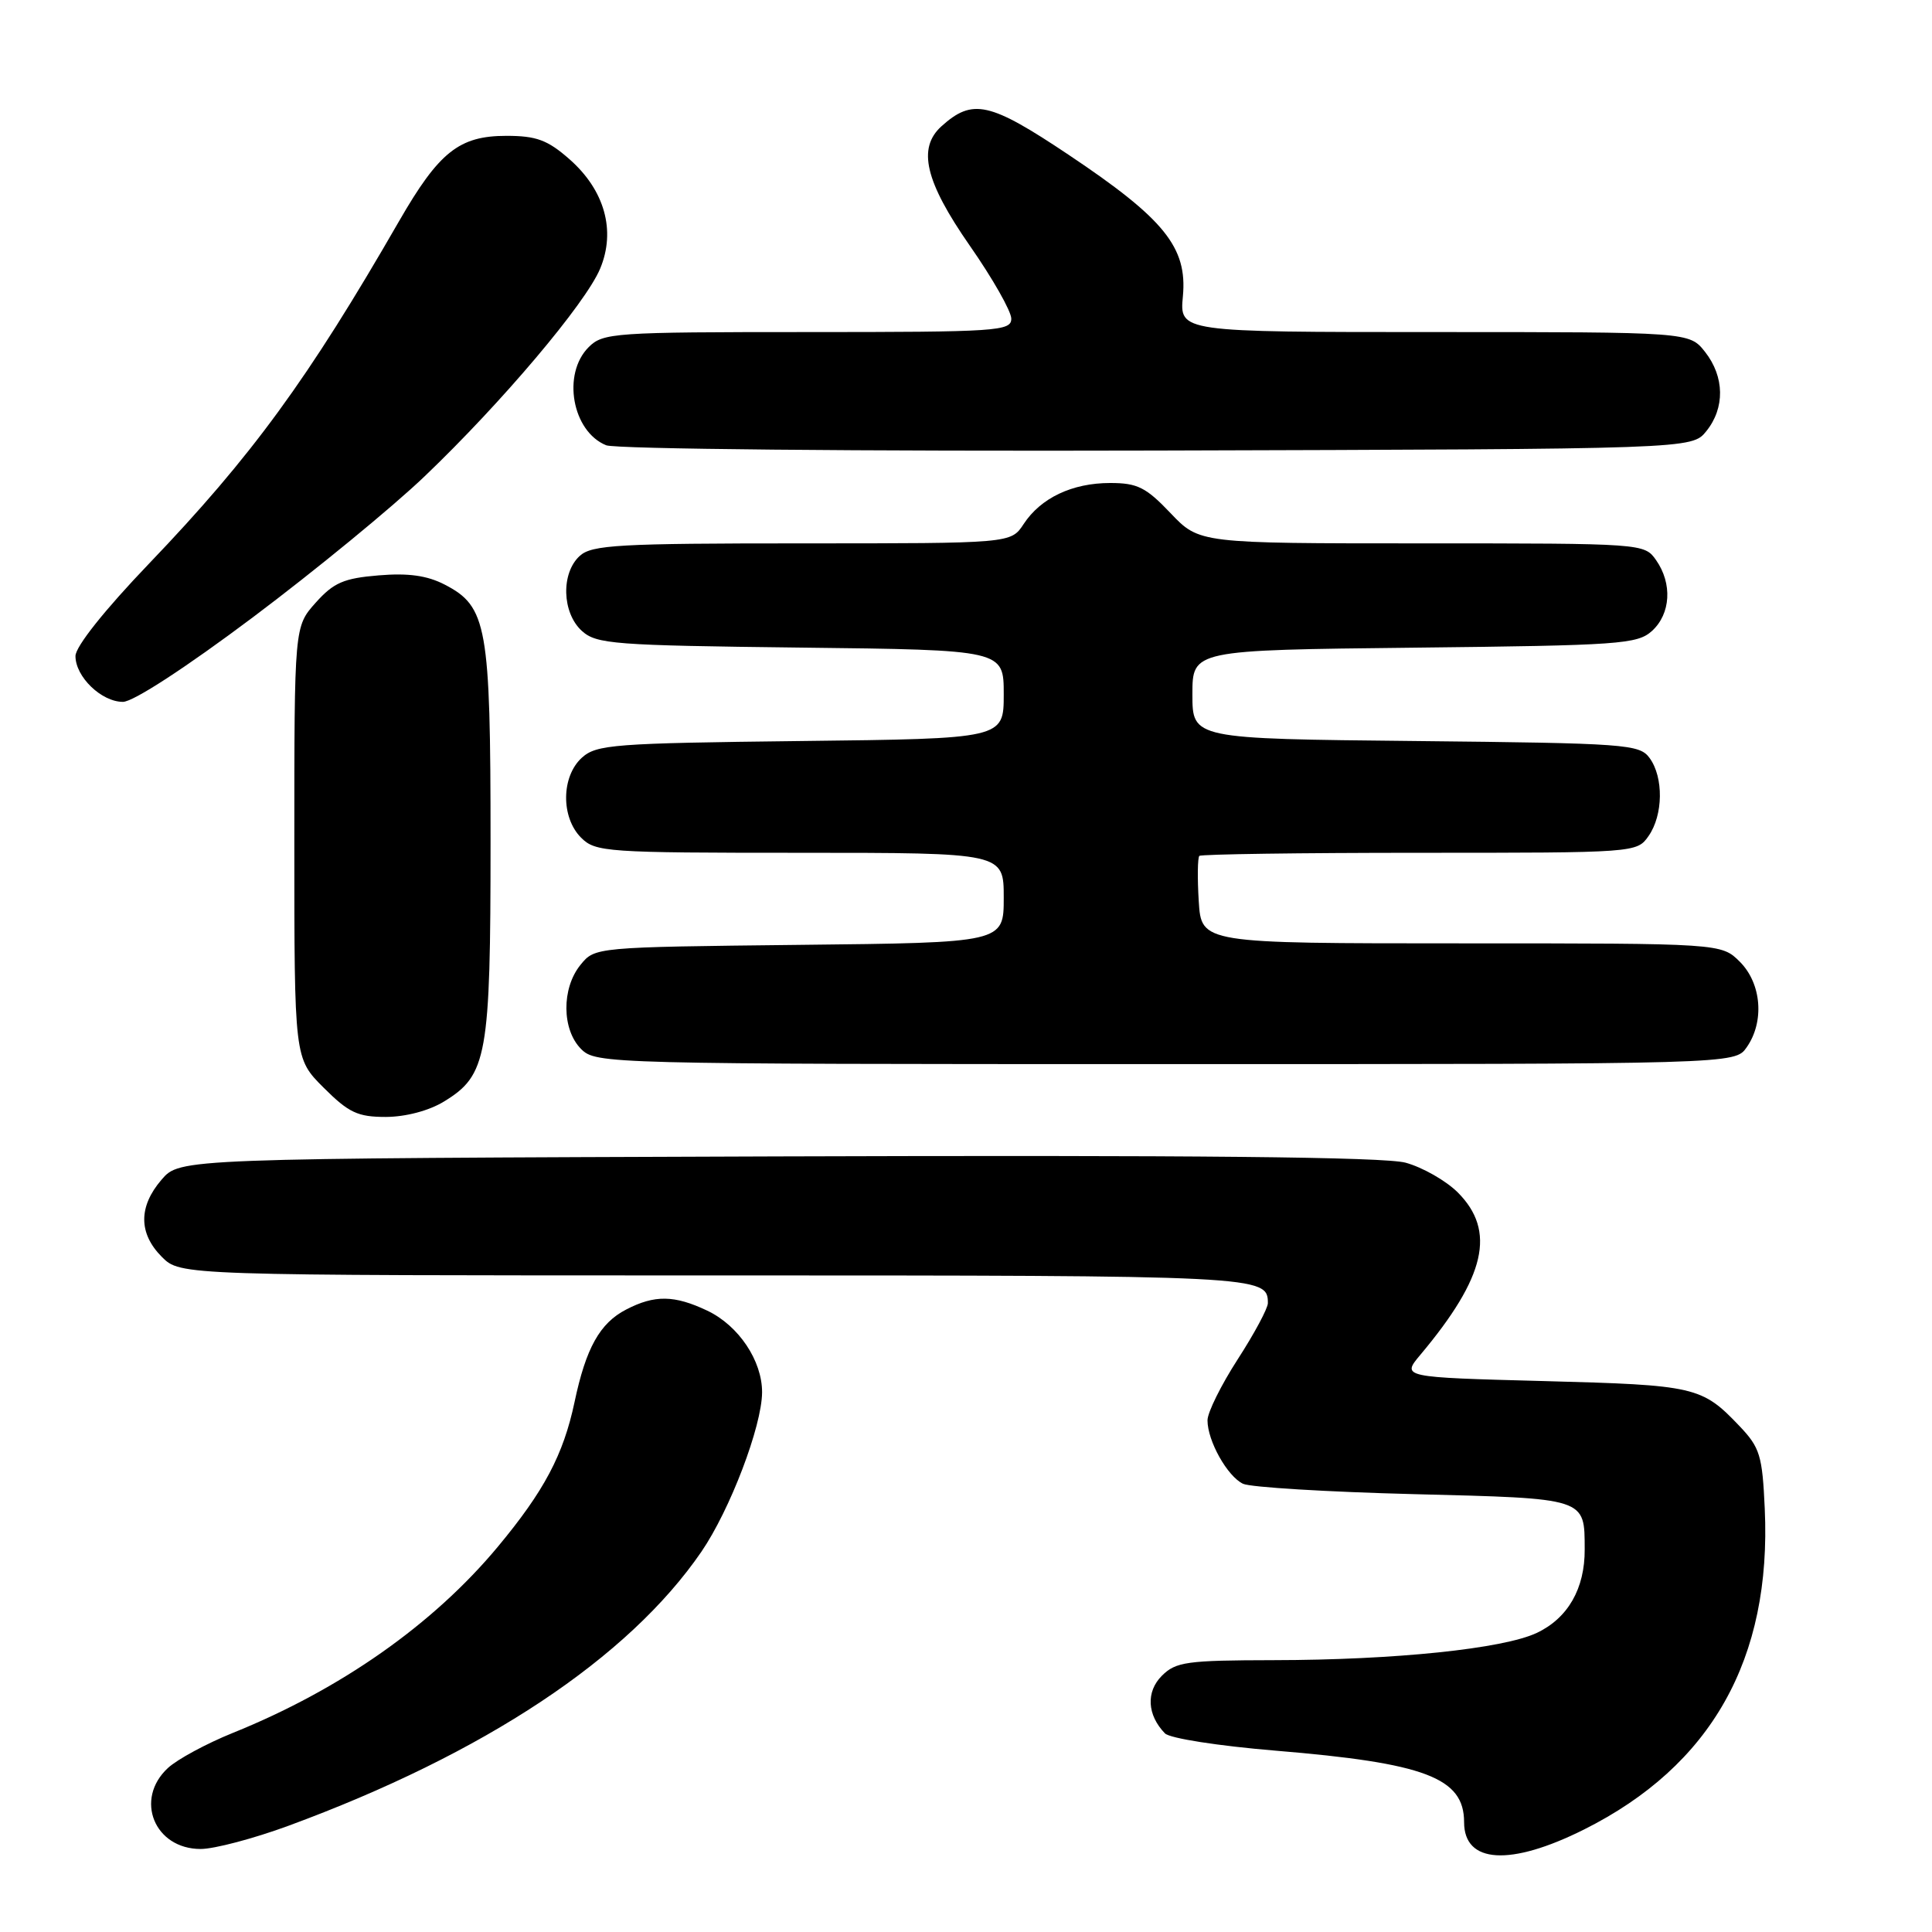 <?xml version="1.0" encoding="UTF-8" standalone="no"?>
<!DOCTYPE svg PUBLIC "-//W3C//DTD SVG 1.1//EN" "http://www.w3.org/Graphics/SVG/1.1/DTD/svg11.dtd" >
<svg xmlns="http://www.w3.org/2000/svg" xmlns:xlink="http://www.w3.org/1999/xlink" version="1.1" viewBox="0 0 256 256">
 <g >
 <path fill="currentColor"
d=" M 209.87 242.43 C 226.77 233.98 234.75 219.82 233.84 199.92 C 233.52 192.86 233.21 191.82 230.50 188.97 C 225.50 183.72 224.66 183.53 204.60 183.00 C 185.70 182.50 185.70 182.50 188.22 179.50 C 196.86 169.20 198.26 163.11 193.16 158.00 C 191.59 156.44 188.48 154.67 186.24 154.06 C 183.39 153.30 158.17 153.05 102.99 153.23 C 23.83 153.50 23.83 153.50 21.41 156.31 C 18.33 159.89 18.35 163.44 21.45 166.55 C 23.91 169.00 23.91 169.00 94.75 169.00 C 167.17 169.00 168.00 169.04 168.00 172.67 C 168.00 173.36 166.20 176.72 164.00 180.12 C 161.80 183.53 160.00 187.16 160.00 188.20 C 160.00 190.93 162.63 195.62 164.71 196.61 C 165.70 197.07 175.85 197.69 187.29 197.98 C 210.32 198.56 209.96 198.44 209.98 205.30 C 210.01 210.49 207.76 214.41 203.65 216.36 C 199.20 218.47 184.85 219.96 168.75 219.98 C 157.24 220.00 155.80 220.20 153.95 222.05 C 151.83 224.17 152.00 227.25 154.36 229.68 C 155.00 230.34 161.43 231.34 169.00 231.97 C 188.85 233.61 194.00 235.56 194.00 241.45 C 194.00 246.94 200.11 247.31 209.87 242.43 Z  M 38.18 241.94 C 64.19 232.37 83.27 219.71 92.94 205.61 C 96.73 200.07 100.95 189.00 100.98 184.50 C 101.00 180.31 97.87 175.64 93.72 173.67 C 89.36 171.60 86.74 171.56 82.97 173.52 C 79.48 175.32 77.64 178.62 76.13 185.78 C 74.65 192.77 72.10 197.58 65.95 204.97 C 57.39 215.25 45.13 223.86 30.85 229.62 C 27.36 231.03 23.49 233.12 22.25 234.27 C 17.78 238.40 20.45 245.00 26.59 245.00 C 28.39 245.00 33.61 243.62 38.18 241.94 Z  M 58.81 145.97 C 64.56 142.47 65.00 140.00 65.00 111.50 C 65.00 82.95 64.54 80.36 58.92 77.46 C 56.60 76.26 54.09 75.91 50.17 76.24 C 45.55 76.62 44.21 77.20 41.83 79.86 C 39.00 83.03 39.00 83.03 39.00 111.63 C 39.00 140.24 39.00 140.24 42.88 144.12 C 46.21 147.44 47.39 148.00 51.13 148.00 C 53.75 147.99 56.83 147.18 58.81 145.97 Z  M 231.44 138.78 C 233.82 135.39 233.42 130.33 230.55 127.45 C 228.09 125.00 228.09 125.00 193.64 125.00 C 159.19 125.00 159.19 125.00 158.84 119.41 C 158.65 116.34 158.69 113.64 158.92 113.41 C 159.15 113.19 172.28 113.00 188.11 113.00 C 216.71 113.00 216.90 112.99 218.44 110.78 C 220.39 108.00 220.45 103.00 218.58 100.44 C 217.24 98.61 215.52 98.48 187.58 98.19 C 158.00 97.89 158.00 97.89 158.00 92.01 C 158.00 86.14 158.00 86.14 187.40 85.82 C 214.65 85.52 216.95 85.36 218.90 83.60 C 221.38 81.34 221.62 77.33 219.44 74.22 C 217.89 72.01 217.74 72.00 188.40 72.00 C 158.92 72.00 158.92 72.00 155.11 68.00 C 151.85 64.57 150.71 64.00 147.11 64.00 C 142.07 64.00 137.90 65.98 135.63 69.45 C 133.95 72.00 133.95 72.00 106.31 72.00 C 81.98 72.00 78.44 72.20 76.83 73.65 C 74.31 75.93 74.46 81.20 77.10 83.60 C 79.04 85.35 81.31 85.52 106.10 85.81 C 133.00 86.12 133.00 86.12 133.00 92.00 C 133.00 97.88 133.00 97.88 106.10 98.19 C 81.31 98.48 79.04 98.65 77.10 100.40 C 74.36 102.89 74.31 108.31 77.00 111.00 C 78.90 112.90 80.33 113.00 106.00 113.00 C 133.00 113.00 133.00 113.00 133.00 118.95 C 133.00 124.91 133.00 124.91 105.91 125.20 C 78.82 125.50 78.82 125.50 76.91 127.86 C 74.39 130.97 74.44 136.44 77.00 139.00 C 78.96 140.96 80.33 141.00 154.44 141.00 C 229.89 141.00 229.89 141.00 231.44 138.78 Z  M 33.54 81.77 C 41.77 75.59 52.00 67.20 56.27 63.11 C 66.46 53.38 77.60 40.20 79.52 35.60 C 81.63 30.57 80.12 25.19 75.45 21.09 C 72.56 18.55 71.07 18.00 67.10 18.00 C 60.84 18.00 58.17 20.12 52.87 29.32 C 40.84 50.22 33.34 60.49 19.75 74.68 C 13.84 80.85 10.00 85.68 10.00 86.93 C 10.00 89.68 13.44 93.00 16.29 93.00 C 17.65 93.00 24.64 88.45 33.54 81.77 Z  M 226.09 57.14 C 228.58 54.06 228.52 49.93 225.93 46.63 C 223.85 44.00 223.85 44.00 190.07 44.00 C 156.29 44.00 156.29 44.00 156.74 39.25 C 157.34 32.77 154.29 29.00 141.58 20.50 C 131.12 13.51 128.88 13.01 124.75 16.73 C 121.54 19.63 122.58 24.04 128.50 32.55 C 131.53 36.89 134.00 41.25 134.00 42.22 C 134.00 43.88 132.20 44.00 107.00 44.00 C 81.33 44.00 79.90 44.10 78.00 46.00 C 74.45 49.55 75.81 57.17 80.32 59.00 C 81.54 59.50 113.70 59.81 153.34 59.70 C 224.18 59.50 224.18 59.50 226.09 57.14 Z "/>
</g>
</svg>